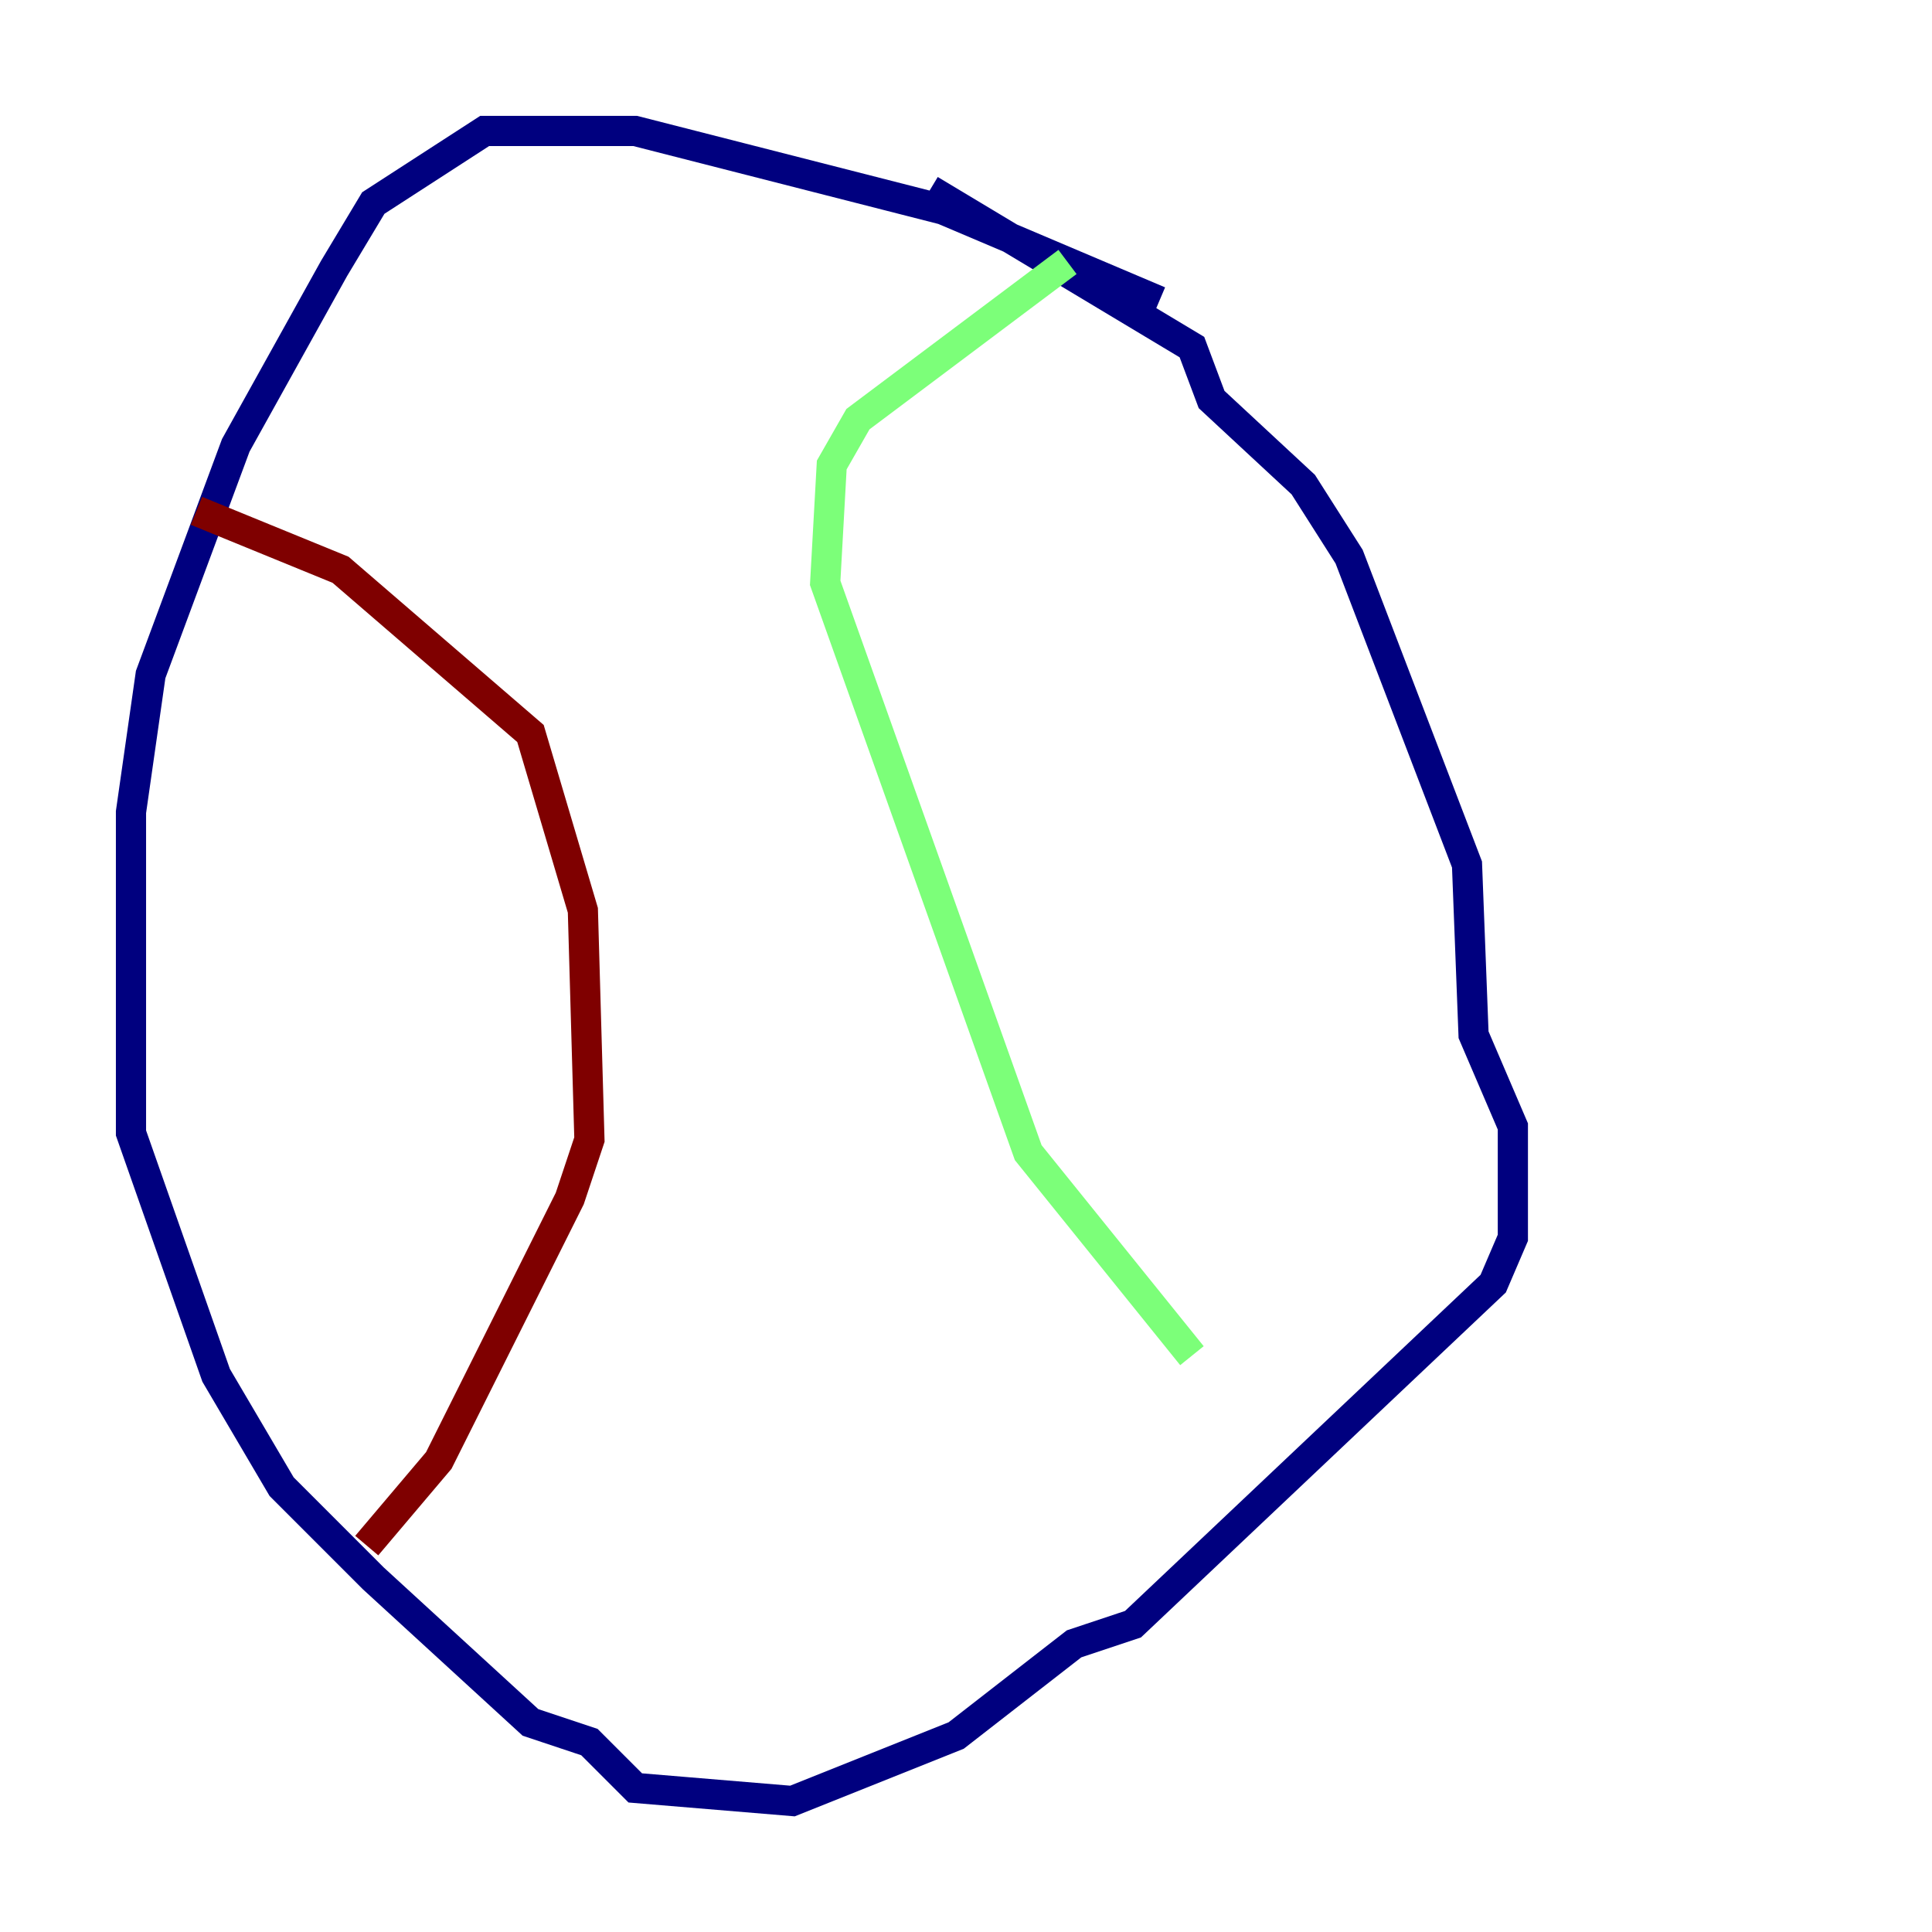<?xml version="1.0" encoding="utf-8" ?>
<svg baseProfile="tiny" height="128" version="1.2" viewBox="0,0,128,128" width="128" xmlns="http://www.w3.org/2000/svg" xmlns:ev="http://www.w3.org/2001/xml-events" xmlns:xlink="http://www.w3.org/1999/xlink"><defs /><polyline fill="none" points="76.8,19.959 62.481,13.885 42.088,8.678 32.108,8.678 24.732,13.451 22.129,17.79 15.62,29.505 9.98,44.691 8.678,53.803 8.678,75.064 14.319,91.119 18.658,98.495 24.732,104.57 35.146,114.115 39.051,115.417 42.088,118.454 52.502,119.322 63.349,114.983 71.159,108.909 75.064,107.607 98.929,85.044 100.231,82.007 100.231,74.63 97.627,68.556 97.193,57.275 89.383,36.881 86.346,32.108 80.271,26.468 78.969,22.997 61.614,12.583" stroke="#00007f" stroke-width="2" /><polyline fill="none" points="70.725,17.356 56.841,27.77 55.105,30.807 54.671,38.617 68.122,76.366 78.969,89.817" stroke="#7cff79" stroke-width="2" /><polyline fill="none" points="13.017,33.844 22.563,37.749 35.146,48.597 38.617,60.312 39.051,75.498 37.749,79.403 29.071,96.759 24.298,102.4" stroke="#7f0000" stroke-width="2" /></svg>